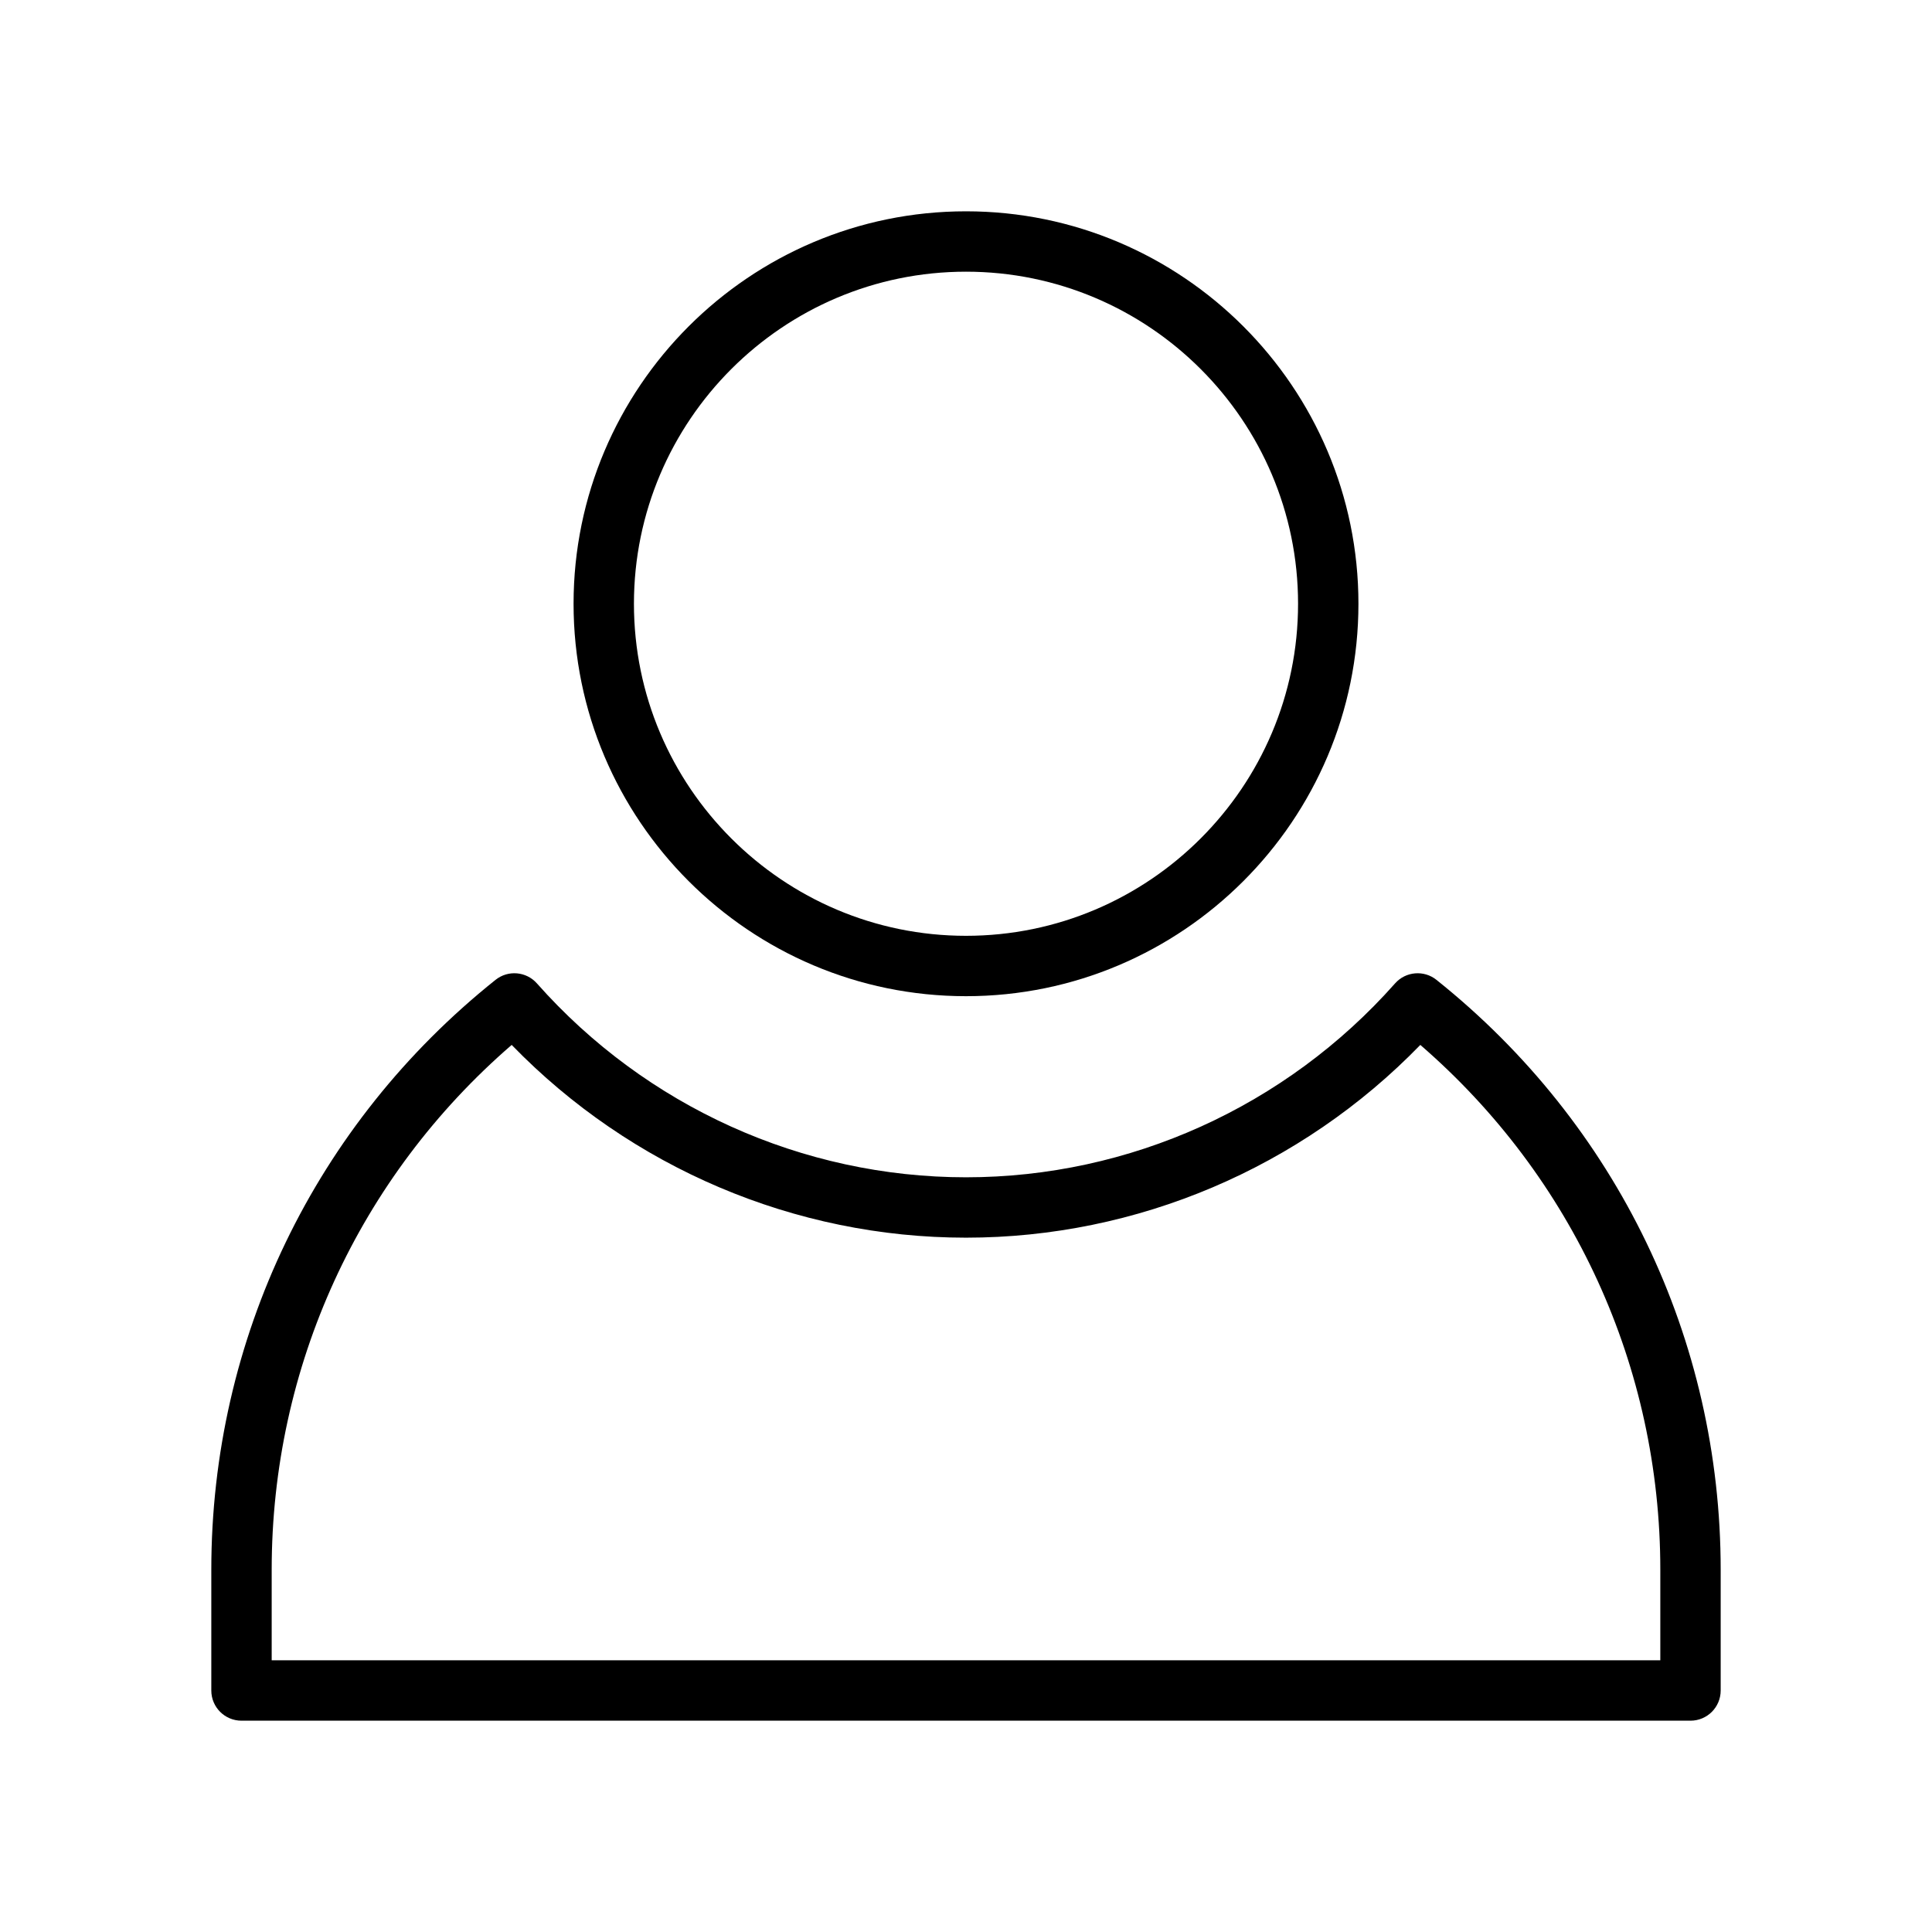 <?xml version="1.0" encoding="UTF-8"?>
<svg width="1200pt" height="1200pt" version="1.1" viewBox="0 0 1200 1200" xmlns="http://www.w3.org/2000/svg">
 <g>
  <path d="m600 618.75c134.4 0 243.75-109.35 243.75-243.75s-109.35-243.75-243.75-243.75-243.75 109.35-243.75 243.75 109.35 243.75 243.75 243.75zm0-450c113.72 0 206.25 92.531 206.25 206.25s-92.531 206.25-206.25 206.25-206.25-92.531-206.25-206.25 92.531-206.25 206.25-206.25z"/>
  <path d="m892.22 608.62c-7.781-6.242-19.125-5.289-25.742 2.211-67.766 76.52-164.91 120.41-266.48 120.41s-198.71-43.895-266.49-120.41c-6.617-7.481-17.945-8.477-25.742-2.211-112.16 89.57-176.52 223.11-176.52 366.38v75c0 10.367 8.398 18.75 18.75 18.75h900c10.367 0 18.75-8.383 18.75-18.75v-75c0-143.25-64.352-276.79-176.53-366.38zm139.03 422.62h-862.5v-56.25c0-126 54.113-243.82 149.06-325.97 74.082 76.312 175.93 119.72 282.19 119.72s208.11-43.406 282.19-119.72c94.949 82.164 149.06 199.99 149.06 325.97z"/>
 </g>
</svg>
